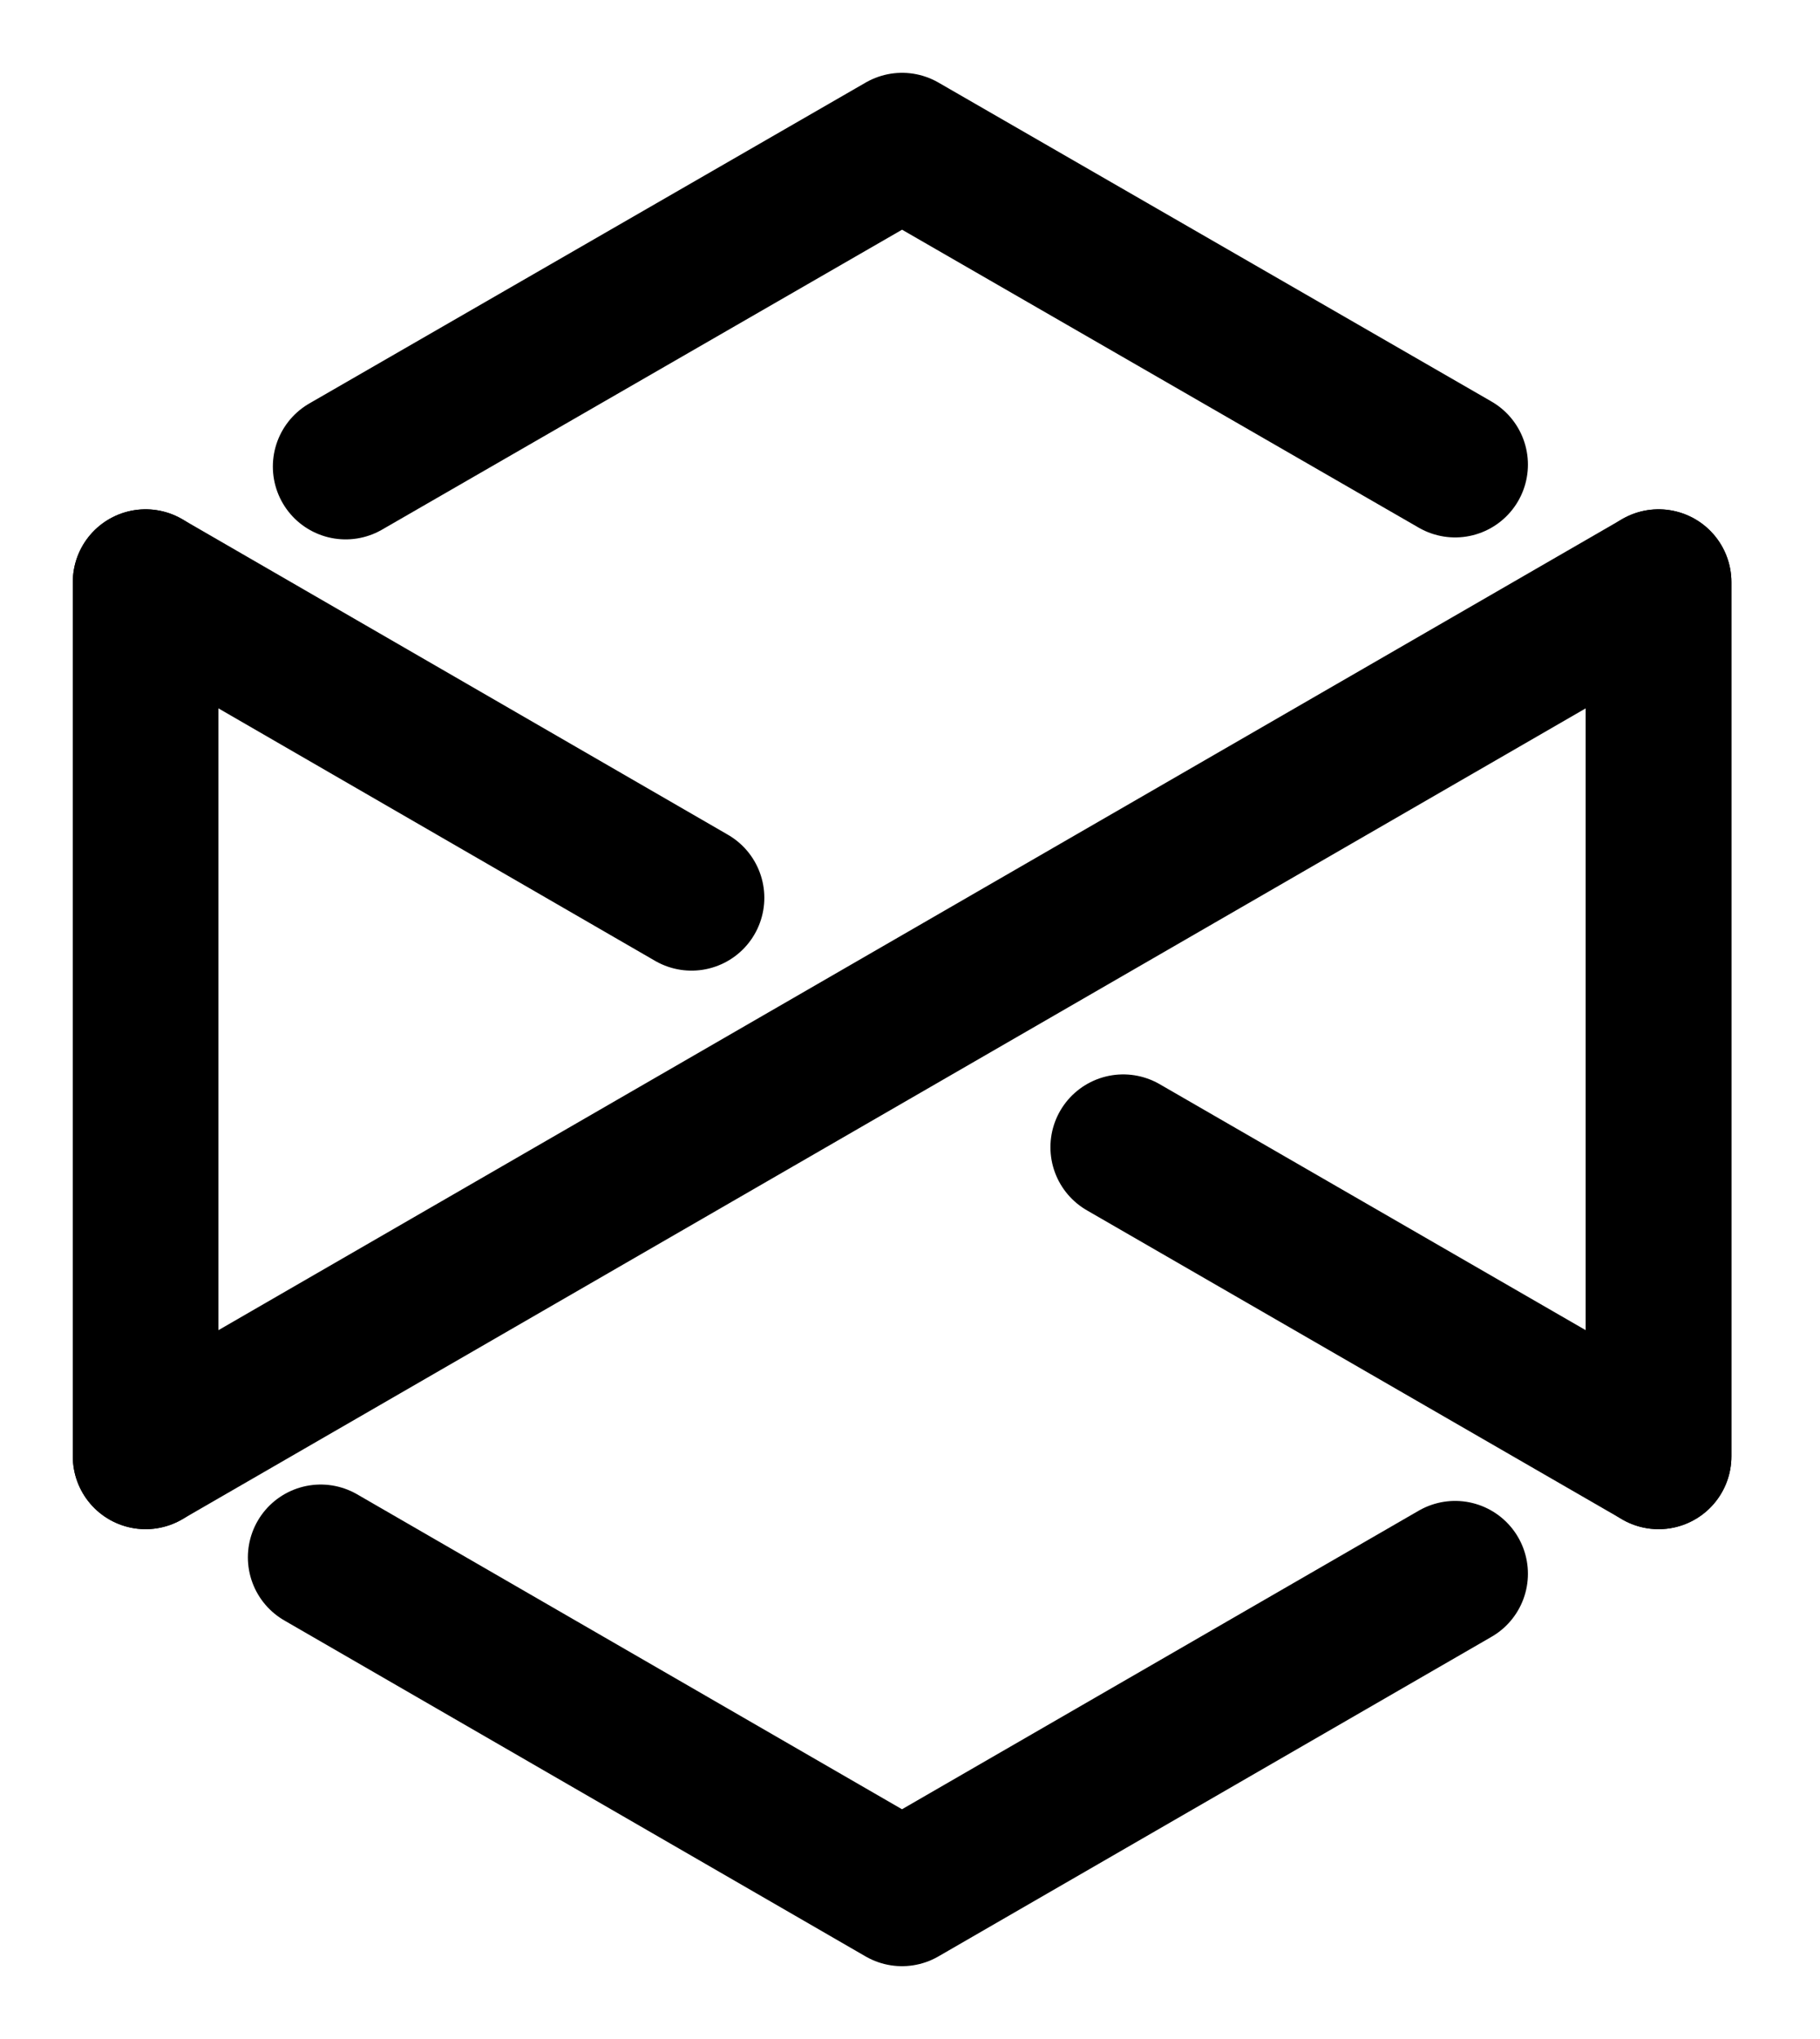 <svg  viewBox="0 0 25 28" fill="none" xmlns="http://www.w3.org/2000/svg">
<path d="M15.429 15.754L22.783 19.999V7.994L2 19.999V7.994L9.499 12.329" stroke="currentColor" stroke-width="2" stroke-linecap="round" stroke-linejoin="round"/>
<path d="M4.405 21.386L12.39 26L19.988 21.611" stroke="currentColor" stroke-width="2" stroke-miterlimit="10" stroke-linecap="round" stroke-linejoin="round"/>
<path d="M2 7.994V19.999" stroke="currentColor" stroke-width="2" stroke-miterlimit="10" stroke-linecap="round" stroke-linejoin="round"/>
<path d="M19.988 6.38L12.391 2L4.748 6.407" stroke="currentColor" stroke-width="2" stroke-miterlimit="10" stroke-linecap="round" stroke-linejoin="round"/>
<path d="M22.783 19.999V7.994" stroke="currentColor" stroke-width="2" stroke-miterlimit="10" stroke-linecap="round" stroke-linejoin="round"/>
</svg>
